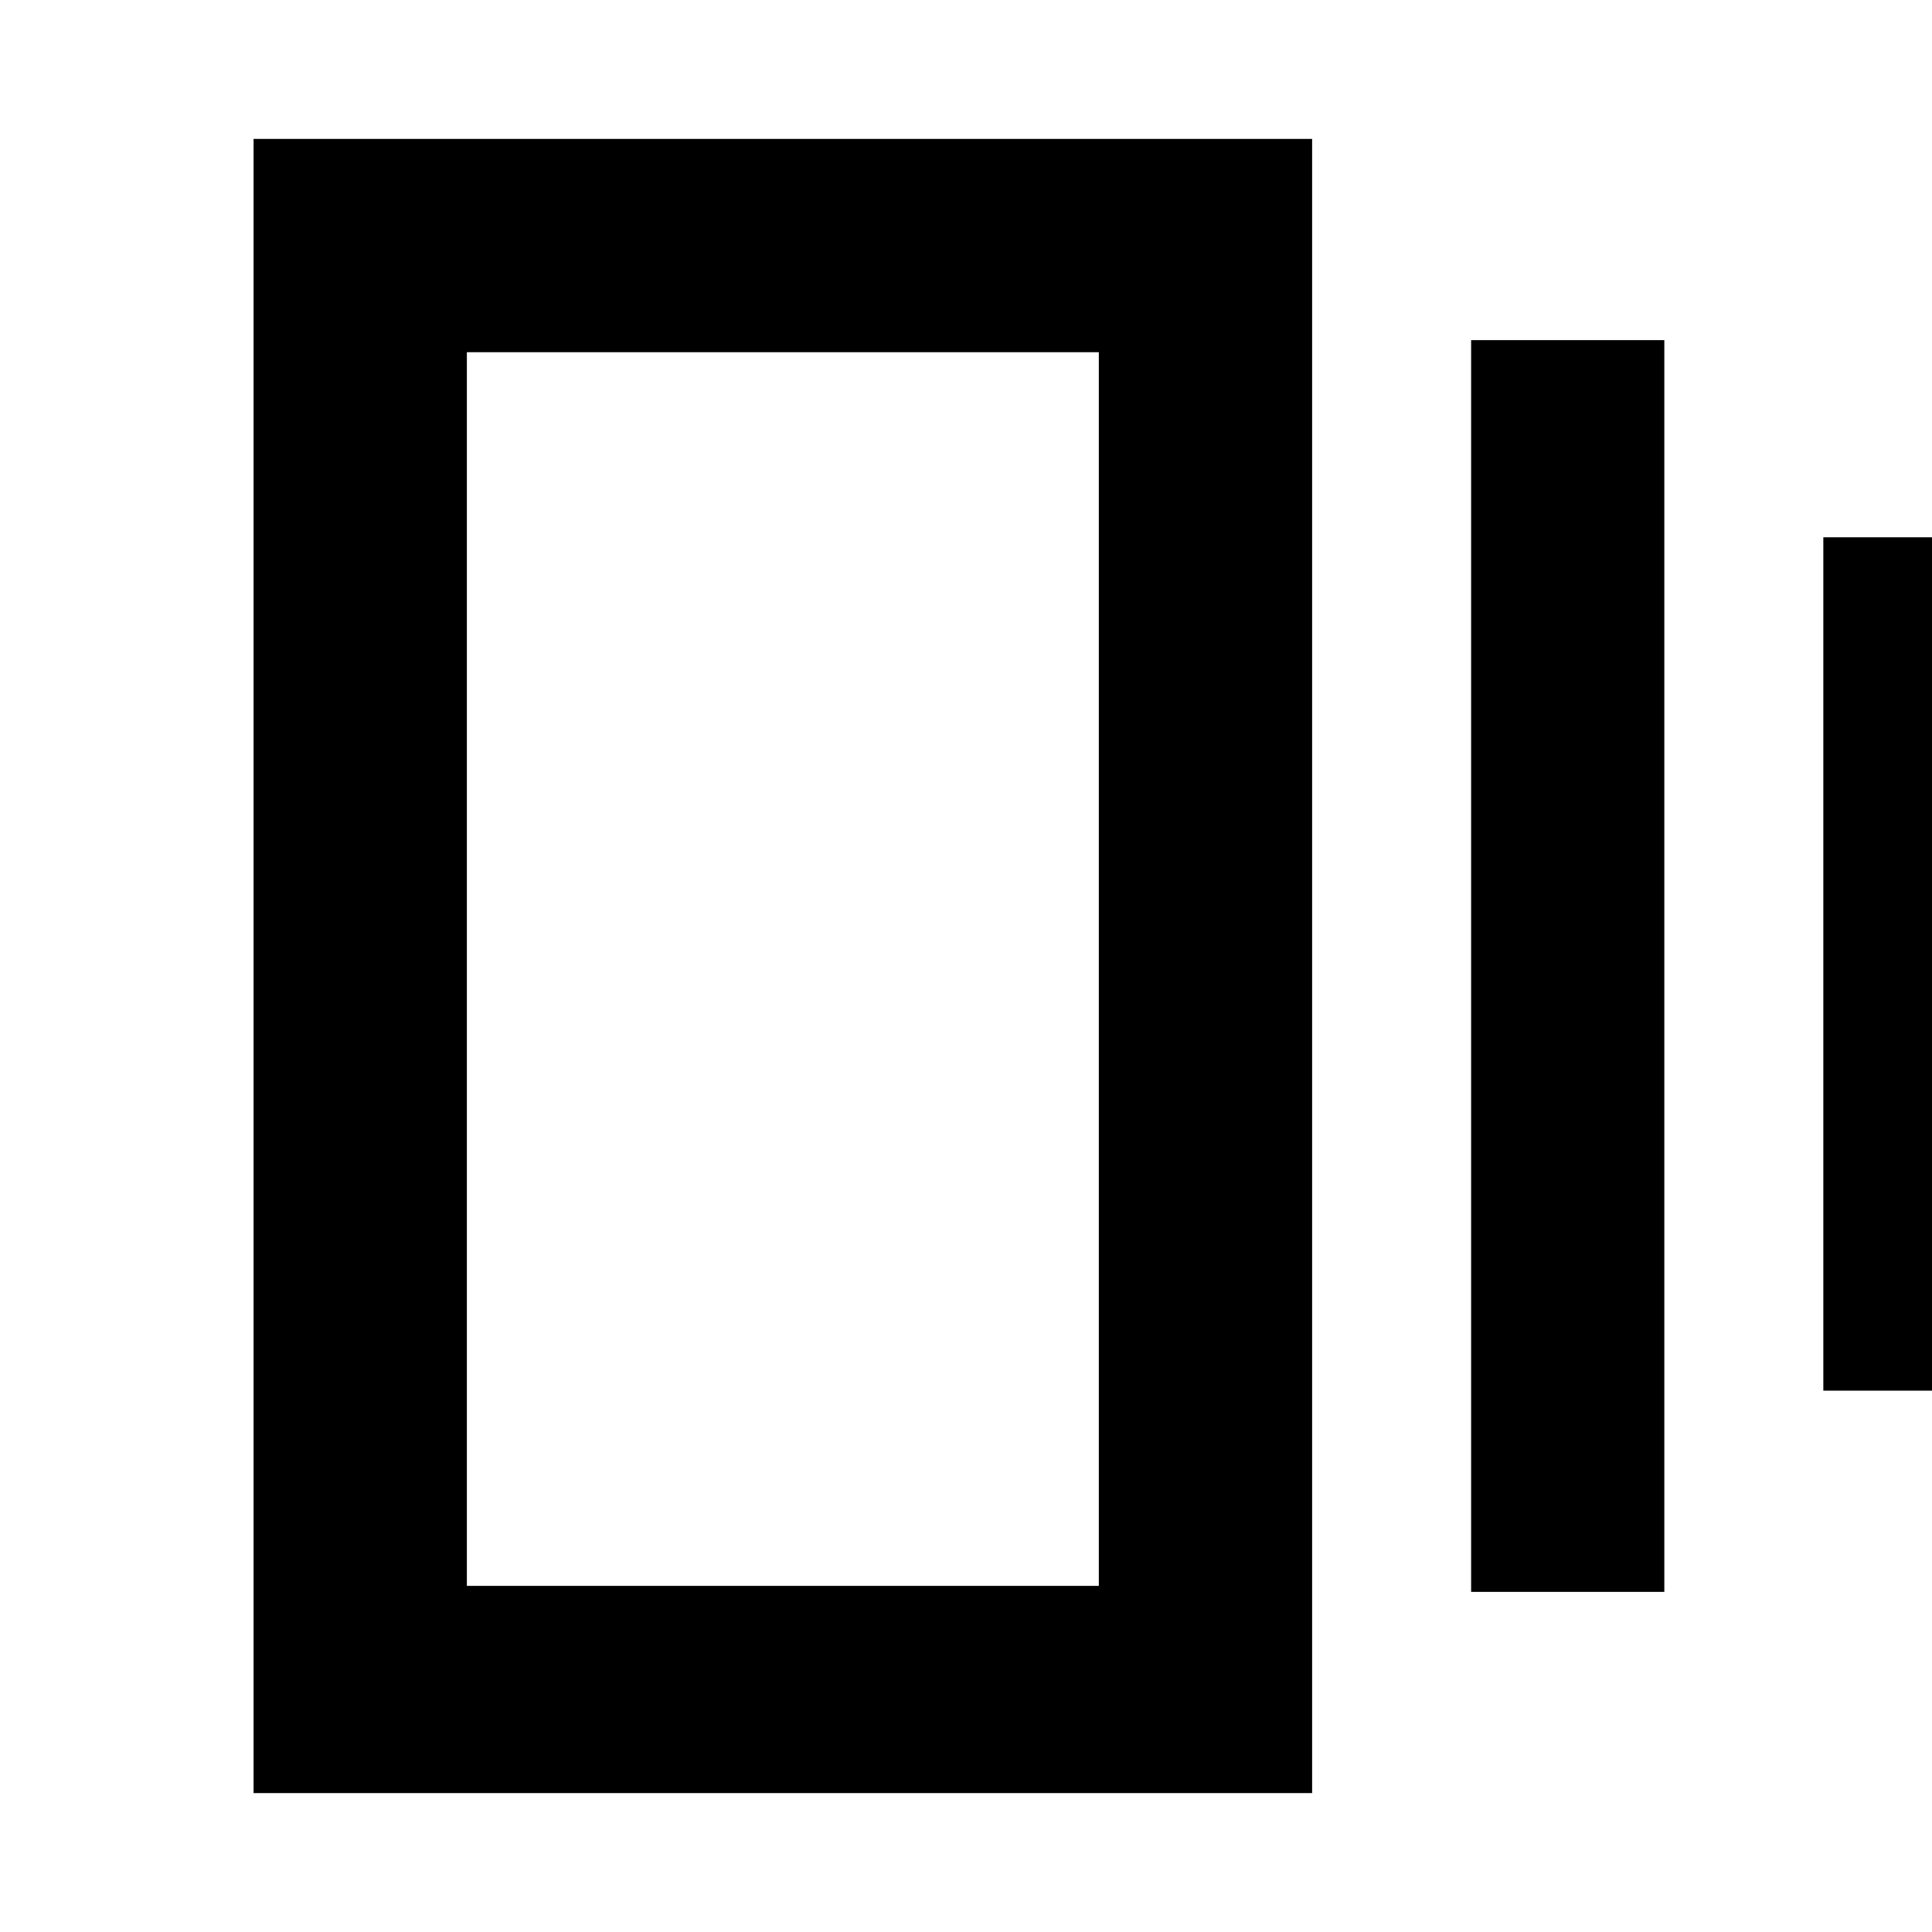 <svg xmlns="http://www.w3.org/2000/svg" height="20" width="20"><path d="M15.229 16.479V3.521h2v12.958ZM2.625 18.562V1.438h10.958v17.124Zm16.25-4.166V5.562h1.417v8.834ZM4.833 16.417h6.542V3.646H4.833Zm0-12.792v12.792Z"/></svg>